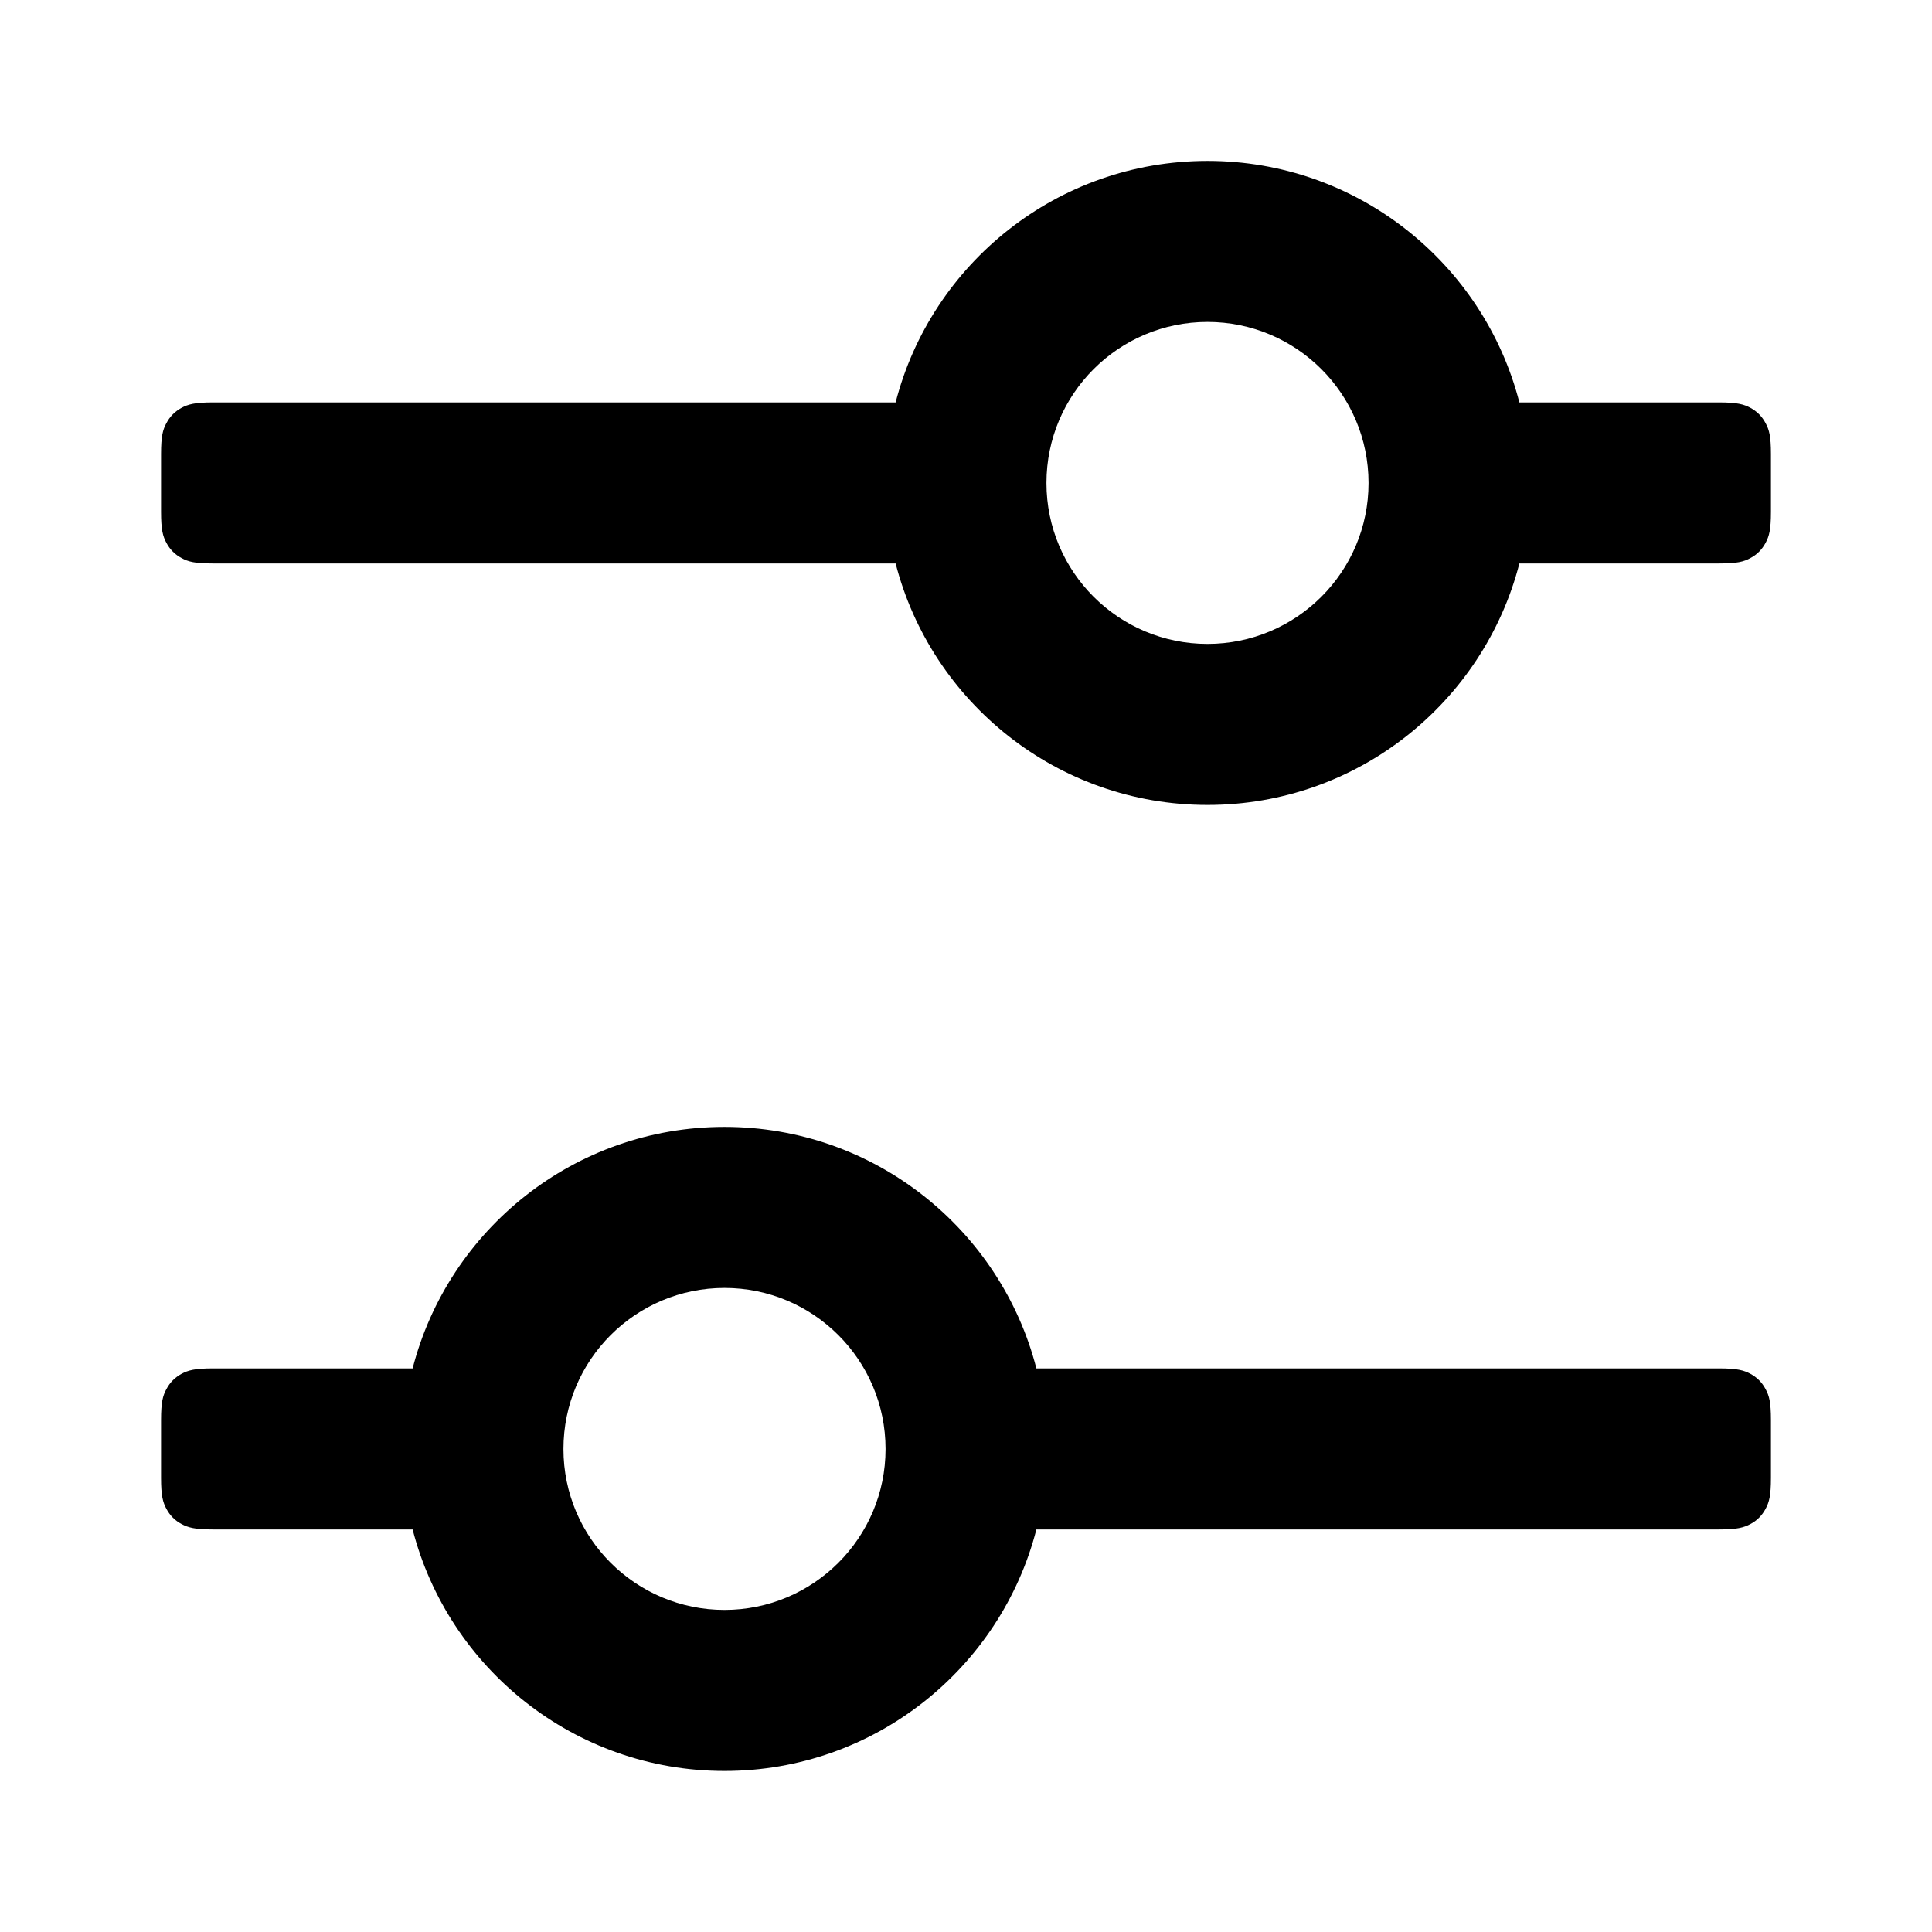 <svg width="14" height="14" viewBox="0 0 14 14"  xmlns="http://www.w3.org/2000/svg">
<path d="M11.01 4.083C10.751 5.089 9.837 5.833 8.75 5.833C7.663 5.833 6.749 5.089 6.49 4.083H1.541C1.411 4.083 1.363 4.07 1.316 4.044C1.268 4.019 1.231 3.981 1.206 3.934C1.18 3.886 1.167 3.839 1.167 3.709V3.29C1.167 3.16 1.18 3.113 1.206 3.066C1.231 3.018 1.268 2.981 1.316 2.955C1.363 2.93 1.411 2.916 1.541 2.916H6.49C6.749 1.91 7.663 1.166 8.75 1.166C9.837 1.166 10.751 1.91 11.01 2.916H12.459C12.589 2.916 12.637 2.93 12.684 2.955C12.732 2.981 12.769 3.018 12.794 3.066C12.82 3.113 12.833 3.16 12.833 3.29V3.709C12.833 3.839 12.82 3.886 12.794 3.934C12.769 3.981 12.732 4.019 12.684 4.044C12.637 4.07 12.589 4.083 12.459 4.083H11.01ZM8.75 4.666C9.394 4.666 9.917 4.144 9.917 3.5C9.917 2.855 9.394 2.333 8.75 2.333C8.106 2.333 7.583 2.855 7.583 3.5C7.583 4.144 8.106 4.666 8.75 4.666Z" />
<path d="M7.51 11.083C7.251 12.089 6.337 12.833 5.25 12.833C4.163 12.833 3.249 12.089 2.99 11.083H1.541C1.411 11.083 1.363 11.069 1.316 11.044C1.268 11.019 1.231 10.981 1.206 10.934C1.18 10.886 1.167 10.839 1.167 10.709V10.29C1.167 10.16 1.18 10.113 1.206 10.066C1.231 10.018 1.268 9.981 1.316 9.955C1.363 9.93 1.411 9.916 1.541 9.916H2.99C3.249 8.91 4.163 8.166 5.25 8.166C6.337 8.166 7.251 8.91 7.51 9.916H12.459C12.589 9.916 12.637 9.93 12.684 9.955C12.732 9.981 12.769 10.018 12.794 10.066C12.82 10.113 12.833 10.16 12.833 10.29V10.709C12.833 10.839 12.82 10.886 12.794 10.934C12.769 10.981 12.732 11.019 12.684 11.044C12.637 11.069 12.589 11.083 12.459 11.083H7.51ZM5.25 11.666C5.894 11.666 6.417 11.144 6.417 10.5C6.417 9.855 5.894 9.333 5.25 9.333C4.606 9.333 4.083 9.855 4.083 10.5C4.083 11.144 4.606 11.666 5.25 11.666Z" />
</svg>
